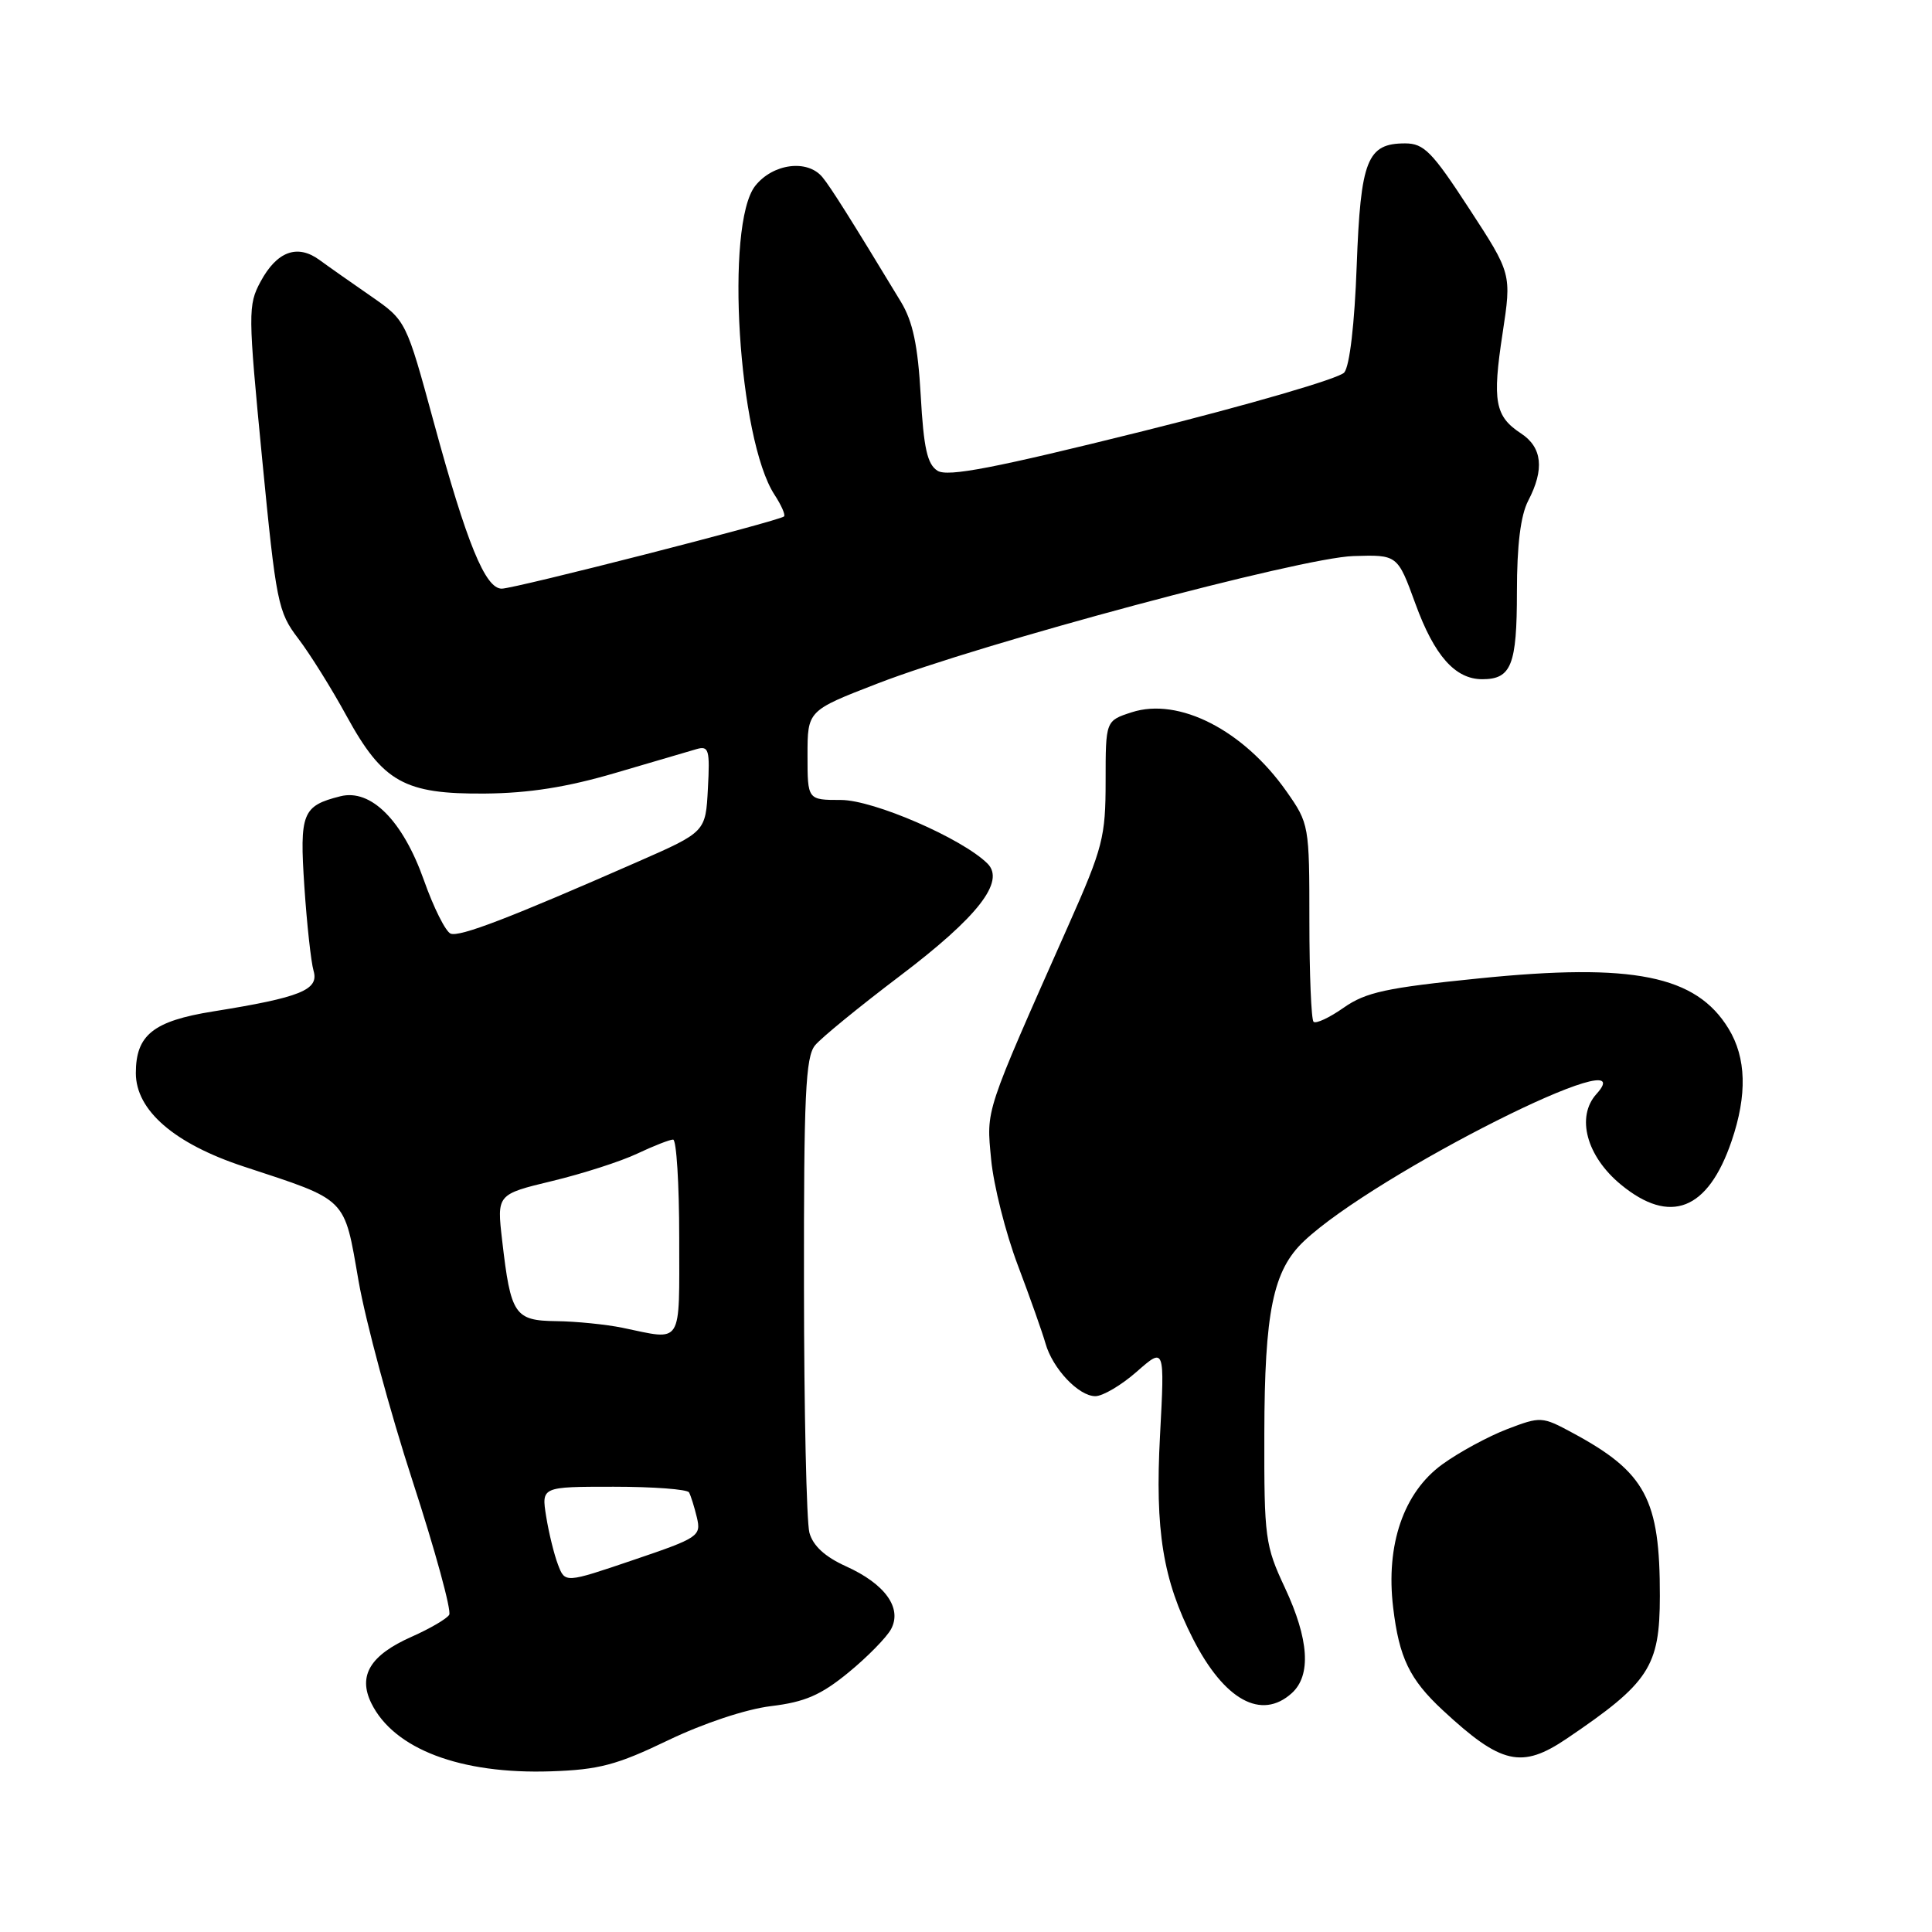 <?xml version="1.0" encoding="UTF-8" standalone="no"?>
<!DOCTYPE svg PUBLIC "-//W3C//DTD SVG 1.1//EN" "http://www.w3.org/Graphics/SVG/1.1/DTD/svg11.dtd" >
<svg xmlns="http://www.w3.org/2000/svg" xmlns:xlink="http://www.w3.org/1999/xlink" version="1.1" viewBox="0 0 256 256">
 <g >
 <path fill="currentColor"
d=" M 88.50 230.61 C 93.22 228.34 98.82 226.48 102.16 226.07 C 106.65 225.53 108.77 224.61 112.41 221.63 C 114.94 219.56 117.48 216.96 118.07 215.87 C 119.57 213.07 117.28 209.88 112.09 207.54 C 109.31 206.28 107.73 204.83 107.25 203.09 C 106.87 201.66 106.54 186.96 106.53 170.41 C 106.50 145.12 106.74 140.03 108.00 138.51 C 108.82 137.51 113.88 133.38 119.24 129.32 C 129.58 121.49 133.24 116.80 130.84 114.42 C 127.48 111.09 115.74 106.00 111.43 106.00 C 107.00 106.00 107.00 106.00 107.00 100.08 C 107.00 94.16 107.00 94.16 116.25 90.58 C 130.06 85.23 172.42 73.88 179.34 73.68 C 185.18 73.50 185.18 73.50 187.55 80.00 C 190.06 86.89 192.82 90.00 196.41 90.00 C 200.26 90.00 201.00 88.13 201.00 78.41 C 201.00 72.21 201.49 68.30 202.49 66.36 C 204.67 62.19 204.36 59.28 201.54 57.43 C 198.09 55.17 197.72 53.17 199.10 44.17 C 200.30 36.27 200.30 36.27 194.67 27.64 C 189.76 20.10 188.68 19.00 186.18 19.00 C 181.15 19.00 180.29 21.18 179.77 35.21 C 179.49 42.91 178.84 48.49 178.12 49.36 C 177.46 50.15 165.46 53.64 151.45 57.13 C 131.72 62.04 125.58 63.22 124.23 62.38 C 122.87 61.53 122.39 59.38 122.00 52.40 C 121.62 45.75 120.96 42.62 119.38 40.00 C 112.81 29.15 110.06 24.78 108.97 23.47 C 106.98 21.07 102.41 21.67 100.07 24.63 C 96.05 29.75 97.83 58.23 102.63 65.56 C 103.53 66.94 104.10 68.23 103.89 68.43 C 103.25 69.03 68.19 78.00 66.48 78.00 C 64.30 78.00 61.85 72.01 57.49 55.99 C 53.81 42.48 53.81 42.48 49.16 39.25 C 46.60 37.48 43.51 35.31 42.31 34.43 C 39.39 32.31 36.69 33.31 34.53 37.31 C 32.85 40.43 32.86 41.44 34.73 60.74 C 36.59 79.87 36.83 81.09 39.51 84.60 C 41.06 86.63 43.94 91.24 45.91 94.85 C 50.73 103.65 53.57 105.24 64.28 105.15 C 70.09 105.10 75.14 104.30 81.50 102.43 C 86.45 100.97 91.31 99.54 92.30 99.26 C 93.92 98.79 94.08 99.35 93.80 104.49 C 93.50 110.24 93.50 110.24 84.50 114.19 C 67.49 121.66 60.92 124.18 59.71 123.71 C 59.05 123.45 57.45 120.26 56.17 116.63 C 53.37 108.73 49.15 104.49 45.10 105.51 C 40.06 106.78 39.68 107.72 40.33 117.48 C 40.66 122.44 41.21 127.46 41.55 128.64 C 42.29 131.17 39.84 132.16 28.24 134.02 C 20.31 135.29 18.00 137.14 18.00 142.19 C 18.00 147.13 23.09 151.54 32.29 154.57 C 46.17 159.14 45.56 158.53 47.51 169.73 C 48.45 175.10 51.67 187.04 54.67 196.25 C 57.67 205.46 59.85 213.44 59.52 213.97 C 59.19 214.51 56.95 215.81 54.54 216.88 C 49.06 219.31 47.41 222.02 49.20 225.68 C 52.19 231.76 61.02 235.11 73.00 234.71 C 79.35 234.50 81.73 233.87 88.50 230.61 Z  M 207.61 230.37 C 218.53 222.98 219.93 220.85 219.94 211.50 C 219.96 198.64 218.06 195.08 208.37 189.86 C 204.33 187.68 204.15 187.67 199.70 189.37 C 197.20 190.33 193.34 192.42 191.12 194.03 C 185.99 197.74 183.60 204.69 184.60 213.00 C 185.39 219.65 186.78 222.53 191.16 226.60 C 198.92 233.81 201.62 234.42 207.61 230.37 Z  M 171.17 224.35 C 173.77 221.99 173.45 217.21 170.25 210.37 C 167.64 204.80 167.50 203.76 167.53 190.00 C 167.56 173.78 168.68 168.33 172.79 164.45 C 182.21 155.56 218.44 137.34 211.54 144.96 C 208.81 147.98 210.22 153.21 214.77 156.96 C 221.31 162.35 226.32 160.38 229.45 151.18 C 231.53 145.08 231.40 140.16 229.04 136.30 C 224.74 129.25 216.40 127.57 196.00 129.64 C 183.70 130.88 180.98 131.47 178.05 133.52 C 176.16 134.85 174.36 135.69 174.05 135.39 C 173.75 135.08 173.50 129.06 173.50 122.01 C 173.50 109.35 173.46 109.13 170.47 104.87 C 164.77 96.75 156.20 92.36 149.96 94.38 C 146.50 95.50 146.50 95.50 146.50 103.50 C 146.50 110.90 146.14 112.32 141.62 122.50 C 130.35 147.90 130.70 146.86 131.33 153.62 C 131.65 157.03 133.24 163.35 134.87 167.66 C 136.50 171.97 138.14 176.62 138.53 178.00 C 139.47 181.34 142.92 185.00 145.14 185.00 C 146.12 185.00 148.60 183.54 150.63 181.75 C 154.33 178.50 154.33 178.50 153.71 190.19 C 153.03 202.82 154.09 209.33 158.08 217.16 C 162.23 225.29 167.14 227.99 171.17 224.35 Z  M 73.94 207.33 C 73.42 205.98 72.72 203.11 72.37 200.94 C 71.74 197.00 71.74 197.00 81.31 197.00 C 86.58 197.00 91.07 197.34 91.30 197.75 C 91.53 198.16 92.00 199.66 92.34 201.07 C 92.92 203.54 92.59 203.77 83.91 206.71 C 74.87 209.78 74.87 209.78 73.94 207.33 Z  M 82.50 175.94 C 80.30 175.49 76.35 175.09 73.73 175.06 C 68.18 174.99 67.68 174.24 66.54 164.38 C 65.83 158.26 65.83 158.26 73.17 156.49 C 77.20 155.52 82.27 153.89 84.44 152.86 C 86.60 151.84 88.74 151.00 89.19 151.00 C 89.63 151.00 90.00 156.85 90.00 164.00 C 90.00 178.49 90.55 177.61 82.50 175.94 Z "/>
</g>
</svg>